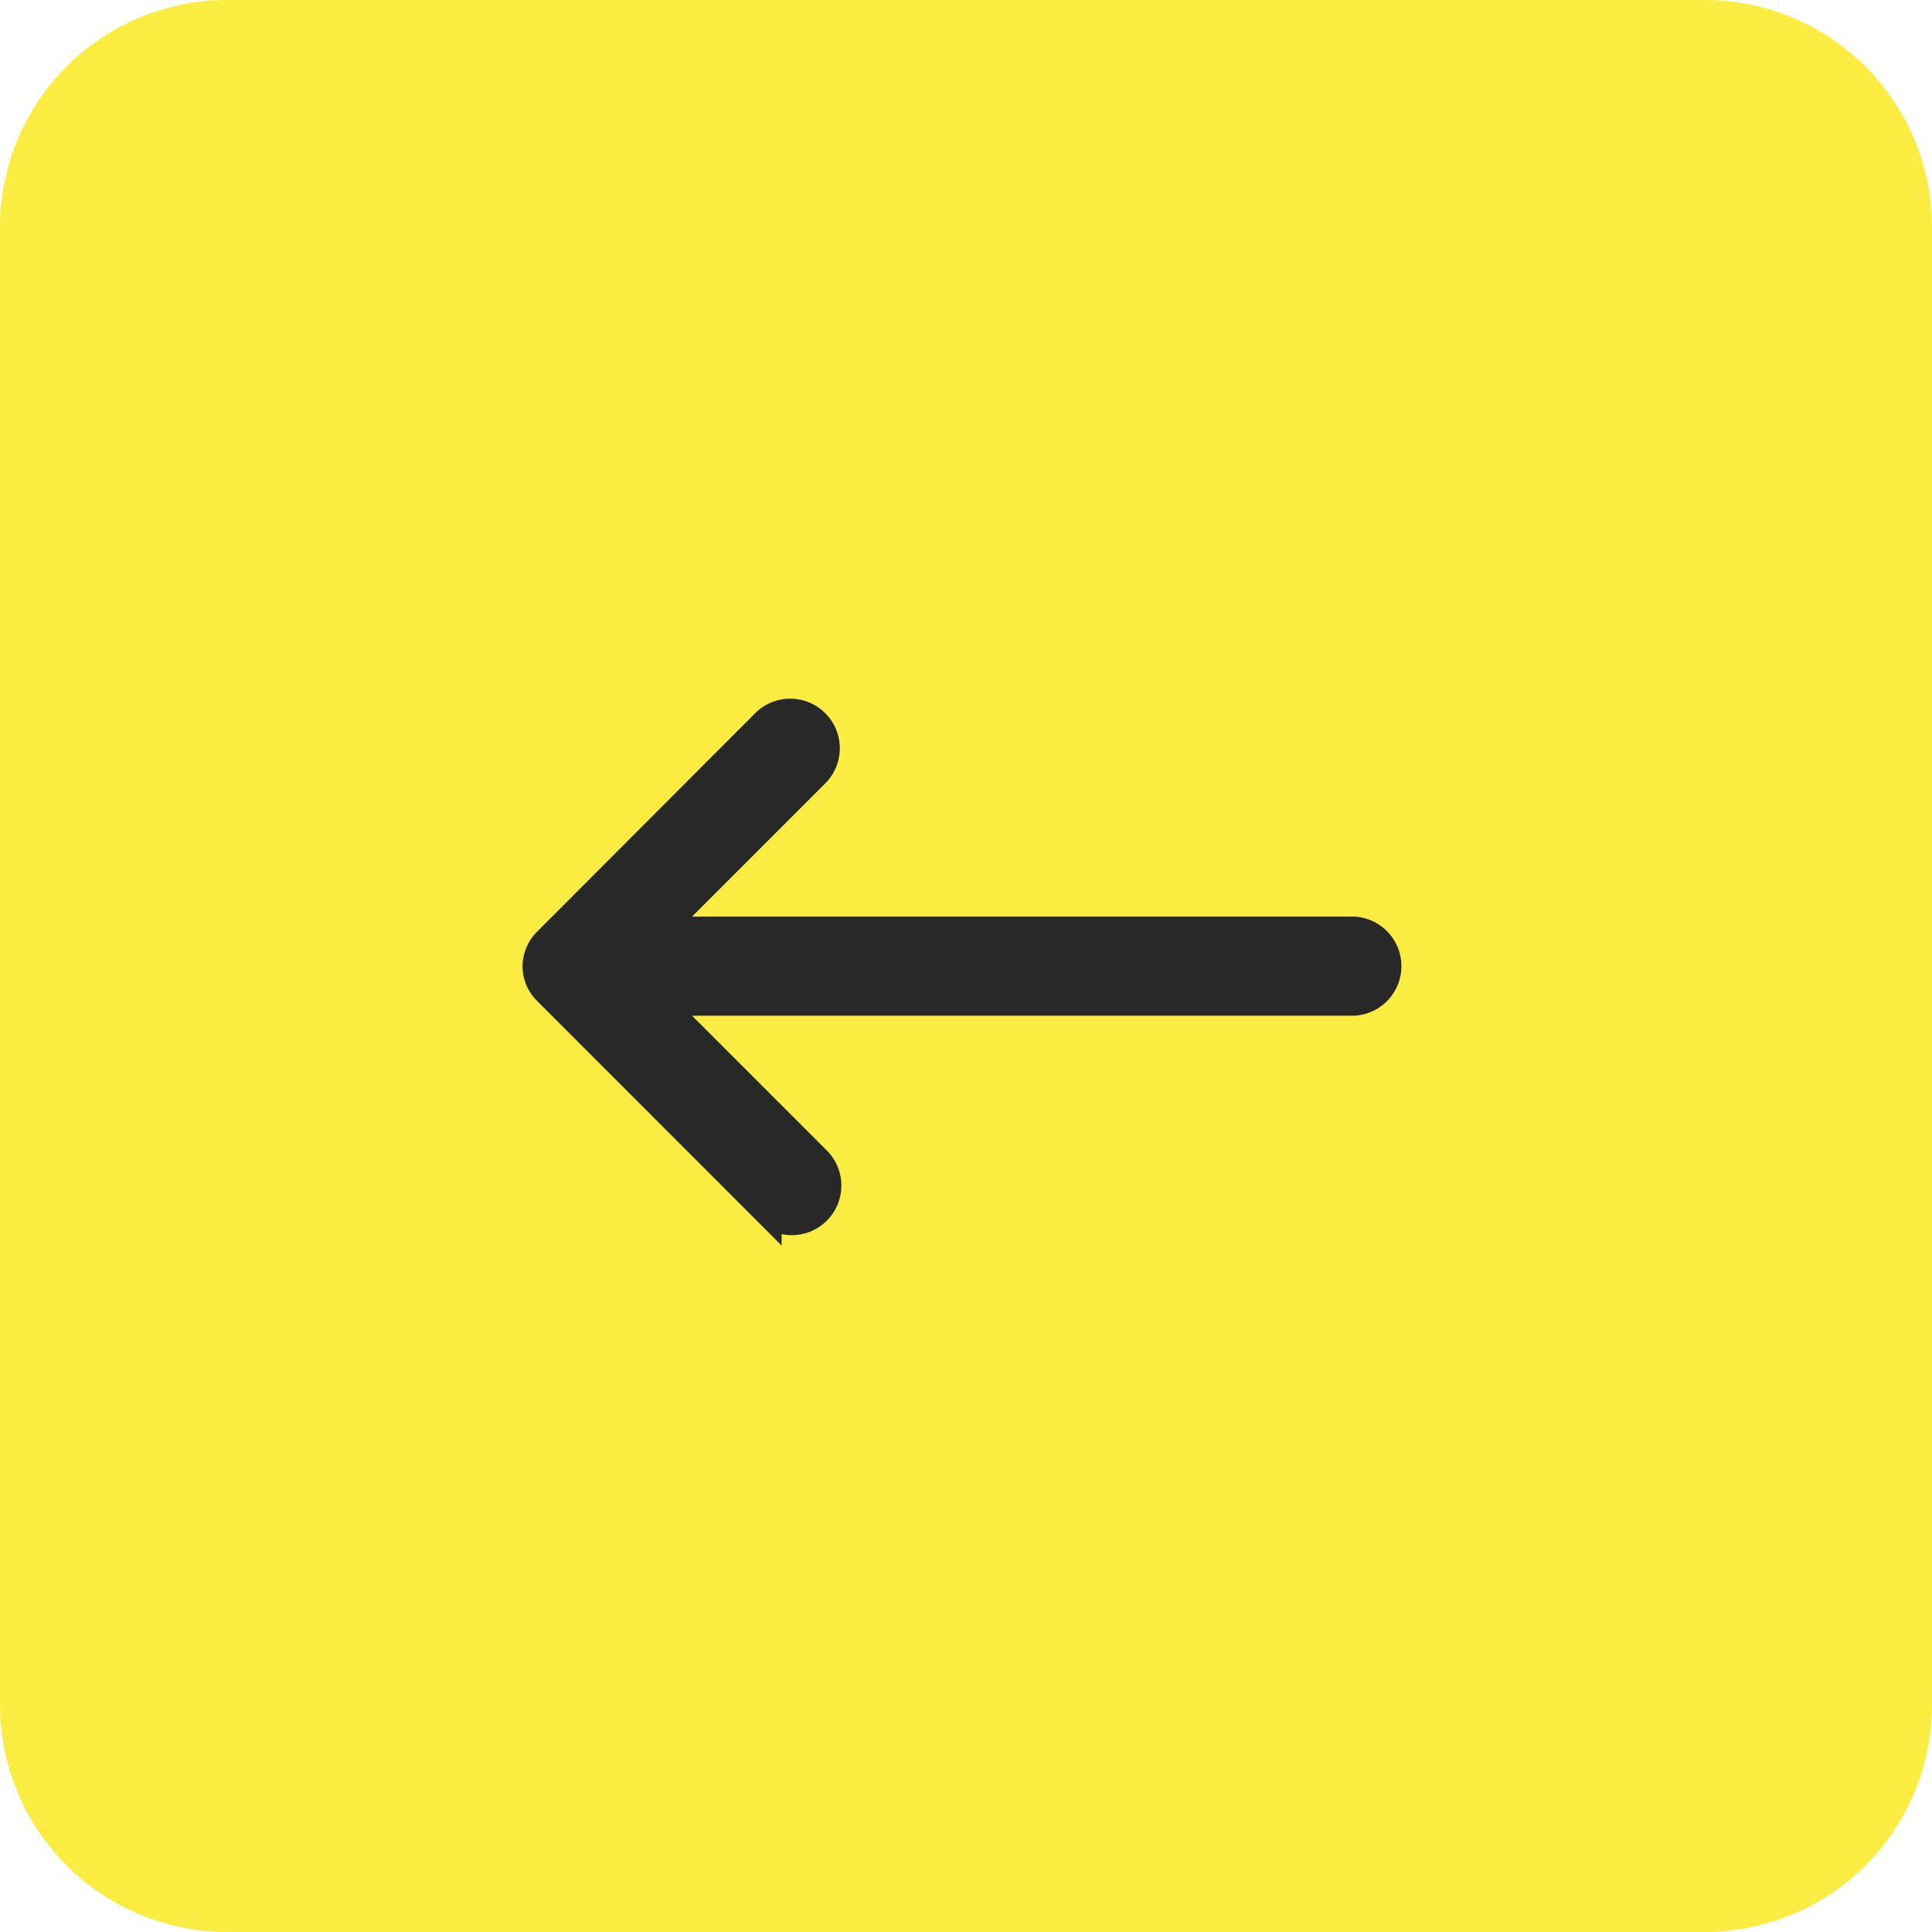<svg data-name="Слой 1" xmlns="http://www.w3.org/2000/svg" viewBox="0 0 255.11 255.11"><defs><clipPath id="a"><path fill="none" d="M0 0h255.11v255.11H0z"/></clipPath></defs><g clip-path="url(#a)"><path d="M30 255.11h195.11a30 30 0 0030-30V30a30 30 0 00-30-30H30A30 30 0 000 30v195.11a30 30 0 0030 30" fill="#fbec42"/><path d="M72.39 124.38a4.54 4.54 0 00-1.39 3.19 4.44 4.44 0 001.35 3.2l28.86 28.87a4.55 4.55 0 106.43-6.43l-21.09-21.09h92.16a4.55 4.55 0 000-9.09H86.55l21.13-21.13a4.55 4.55 0 00-6.43-6.43z" fill="#282828"/><path d="M72.39 124.38a4.54 4.54 0 00-1.39 3.19 4.44 4.44 0 001.35 3.2l28.86 28.87a4.55 4.55 0 106.43-6.43l-21.09-21.09h92.16a4.55 4.55 0 000-9.09H86.55l21.13-21.13a4.55 4.55 0 00-6.43-6.43z" fill="none" stroke="#282828" stroke-miterlimit="10" stroke-width="4"/></g></svg>